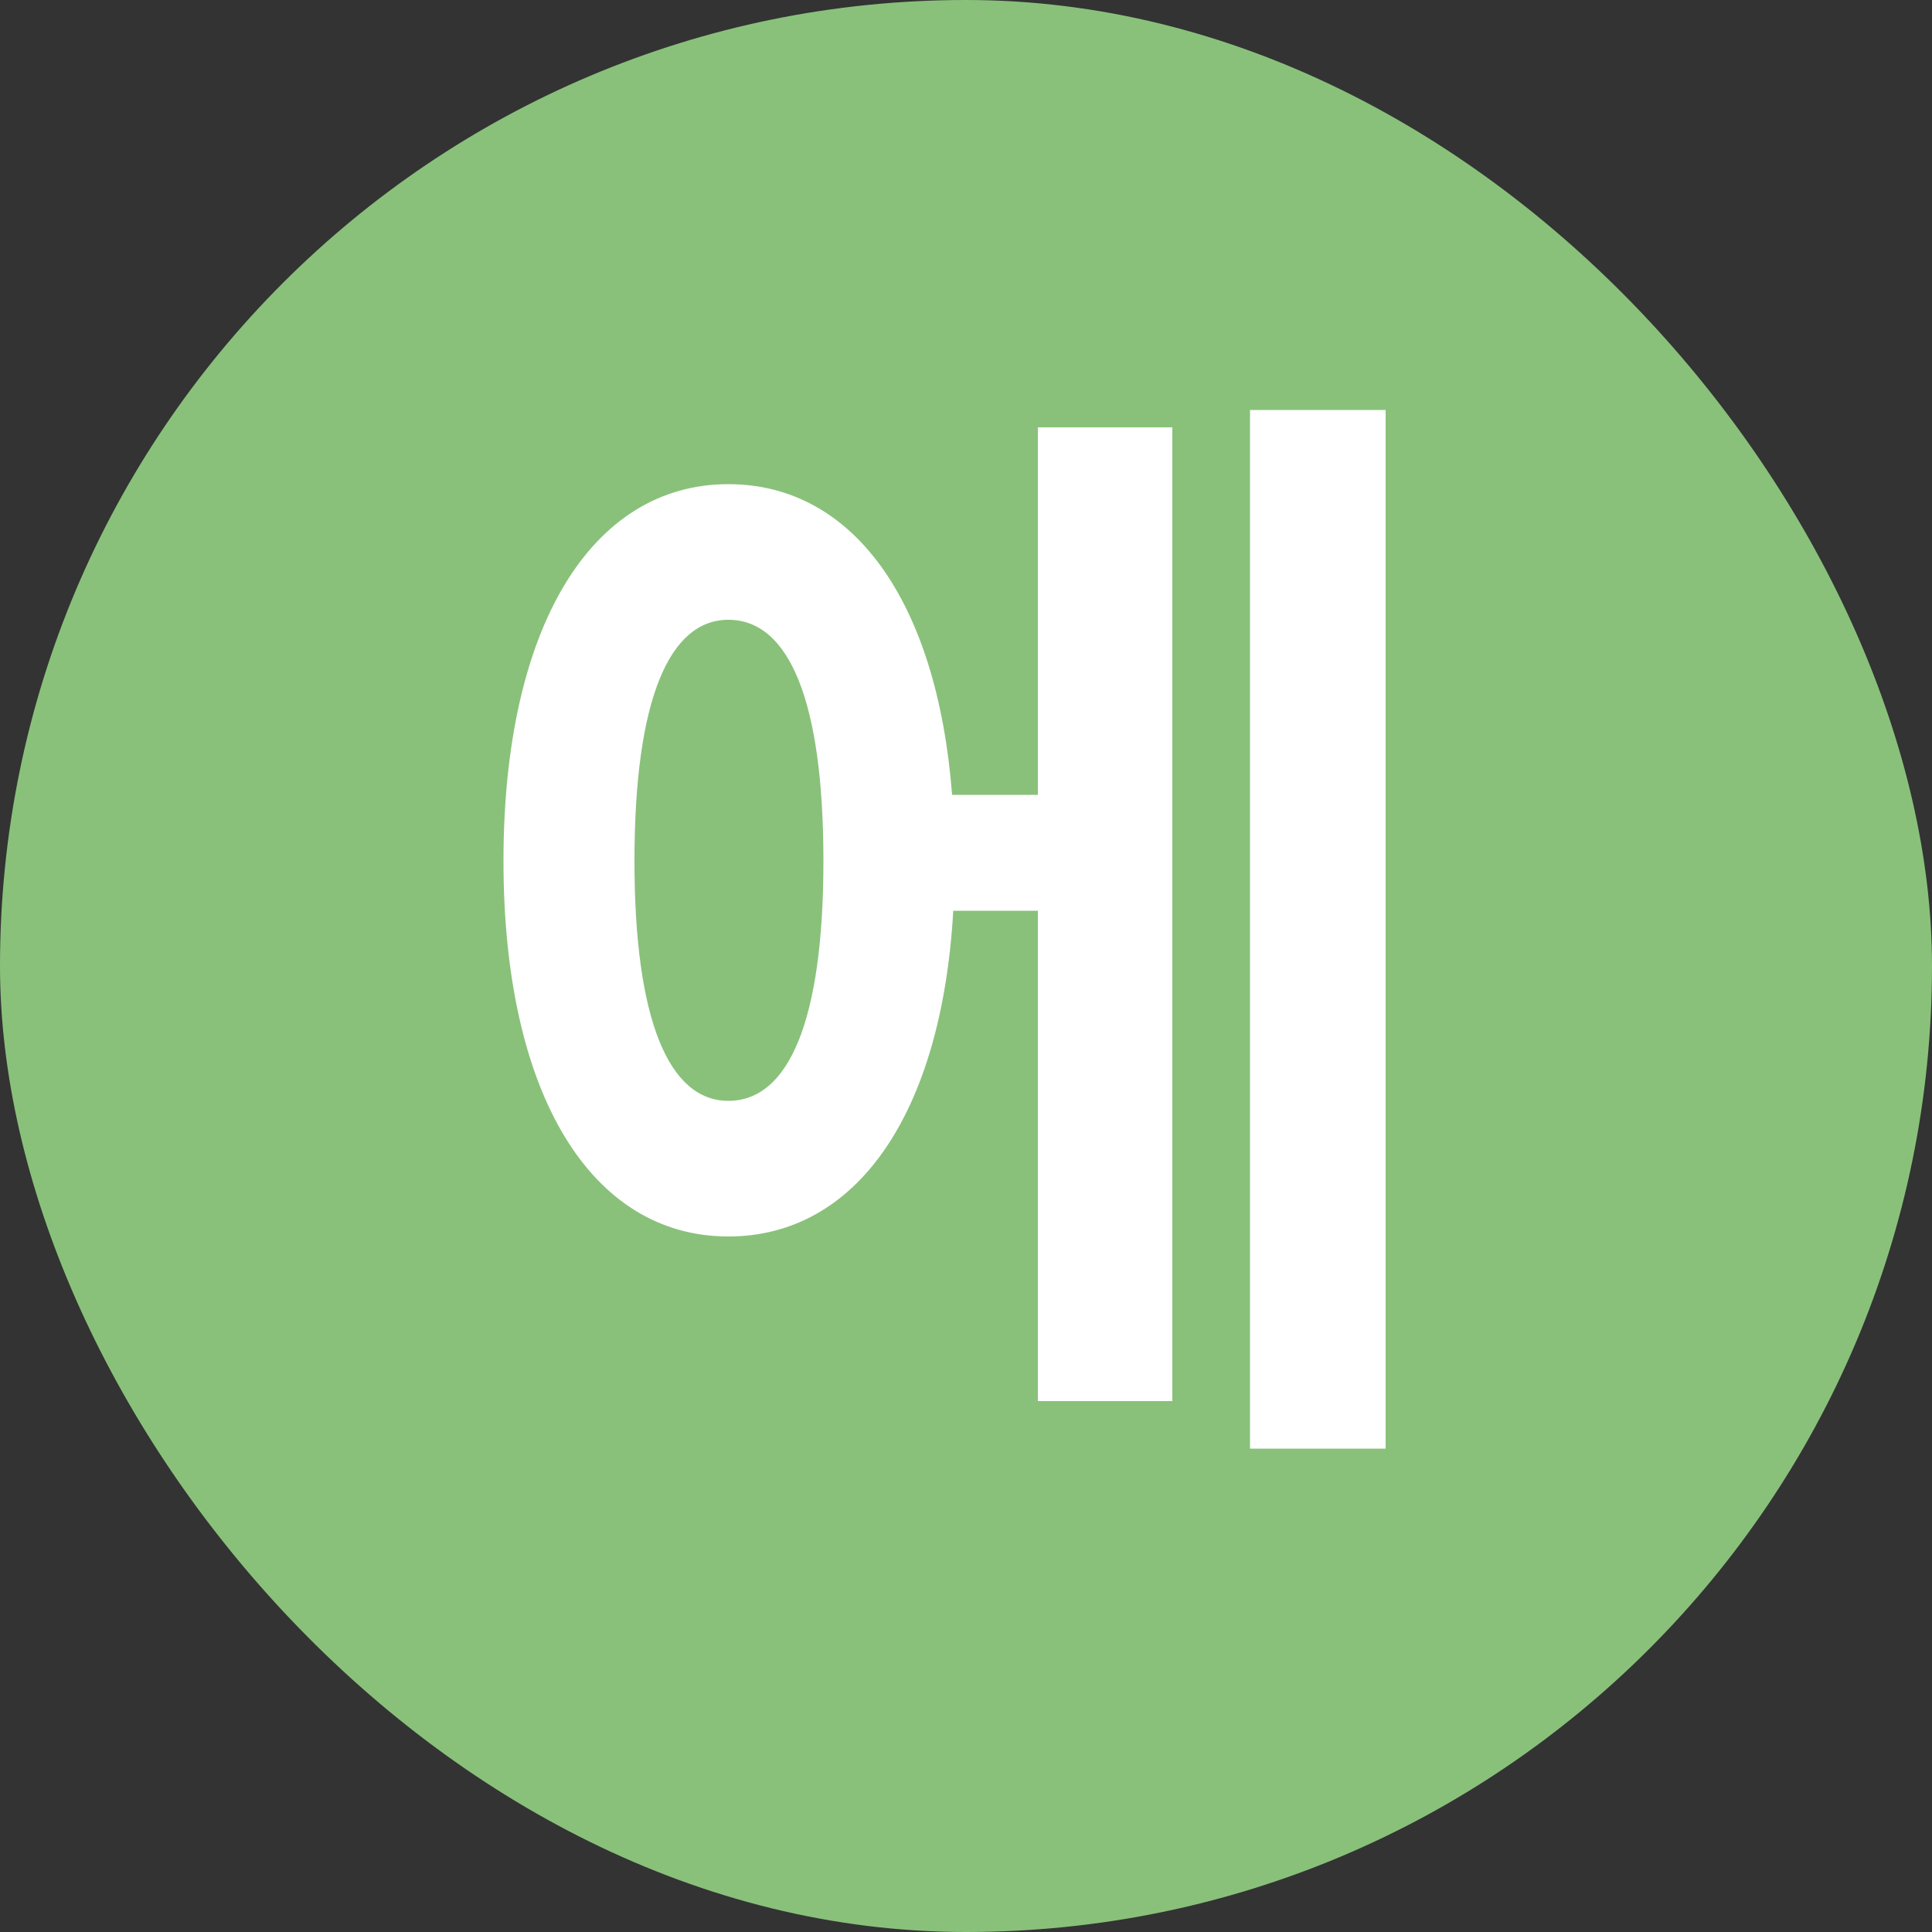 <svg width="20" height="20" viewBox="0 0 20 20" fill="none" xmlns="http://www.w3.org/2000/svg">
<rect x="0" y="0" width="20" height="20" fill="#333333" stroke="none"/>
<rect width="20" height="20" rx="10" fill="#89C17A"/>
<path d="M12.94 4.244H14.344V14.996H12.94V4.244ZM5.212 8.912C5.212 6.488 6.124 5.012 7.54 5.012C8.824 5.012 9.7 6.212 9.856 8.228H10.744V4.424H12.136V14.504H10.744V9.428H9.868C9.748 11.54 8.86 12.8 7.54 12.8C6.124 12.8 5.212 11.336 5.212 8.912ZM6.568 8.912C6.568 10.568 6.928 11.396 7.54 11.396C8.164 11.396 8.524 10.568 8.524 8.912C8.524 7.244 8.164 6.416 7.54 6.416C6.928 6.416 6.568 7.244 6.568 8.912Z" fill="white"/>
</svg>
